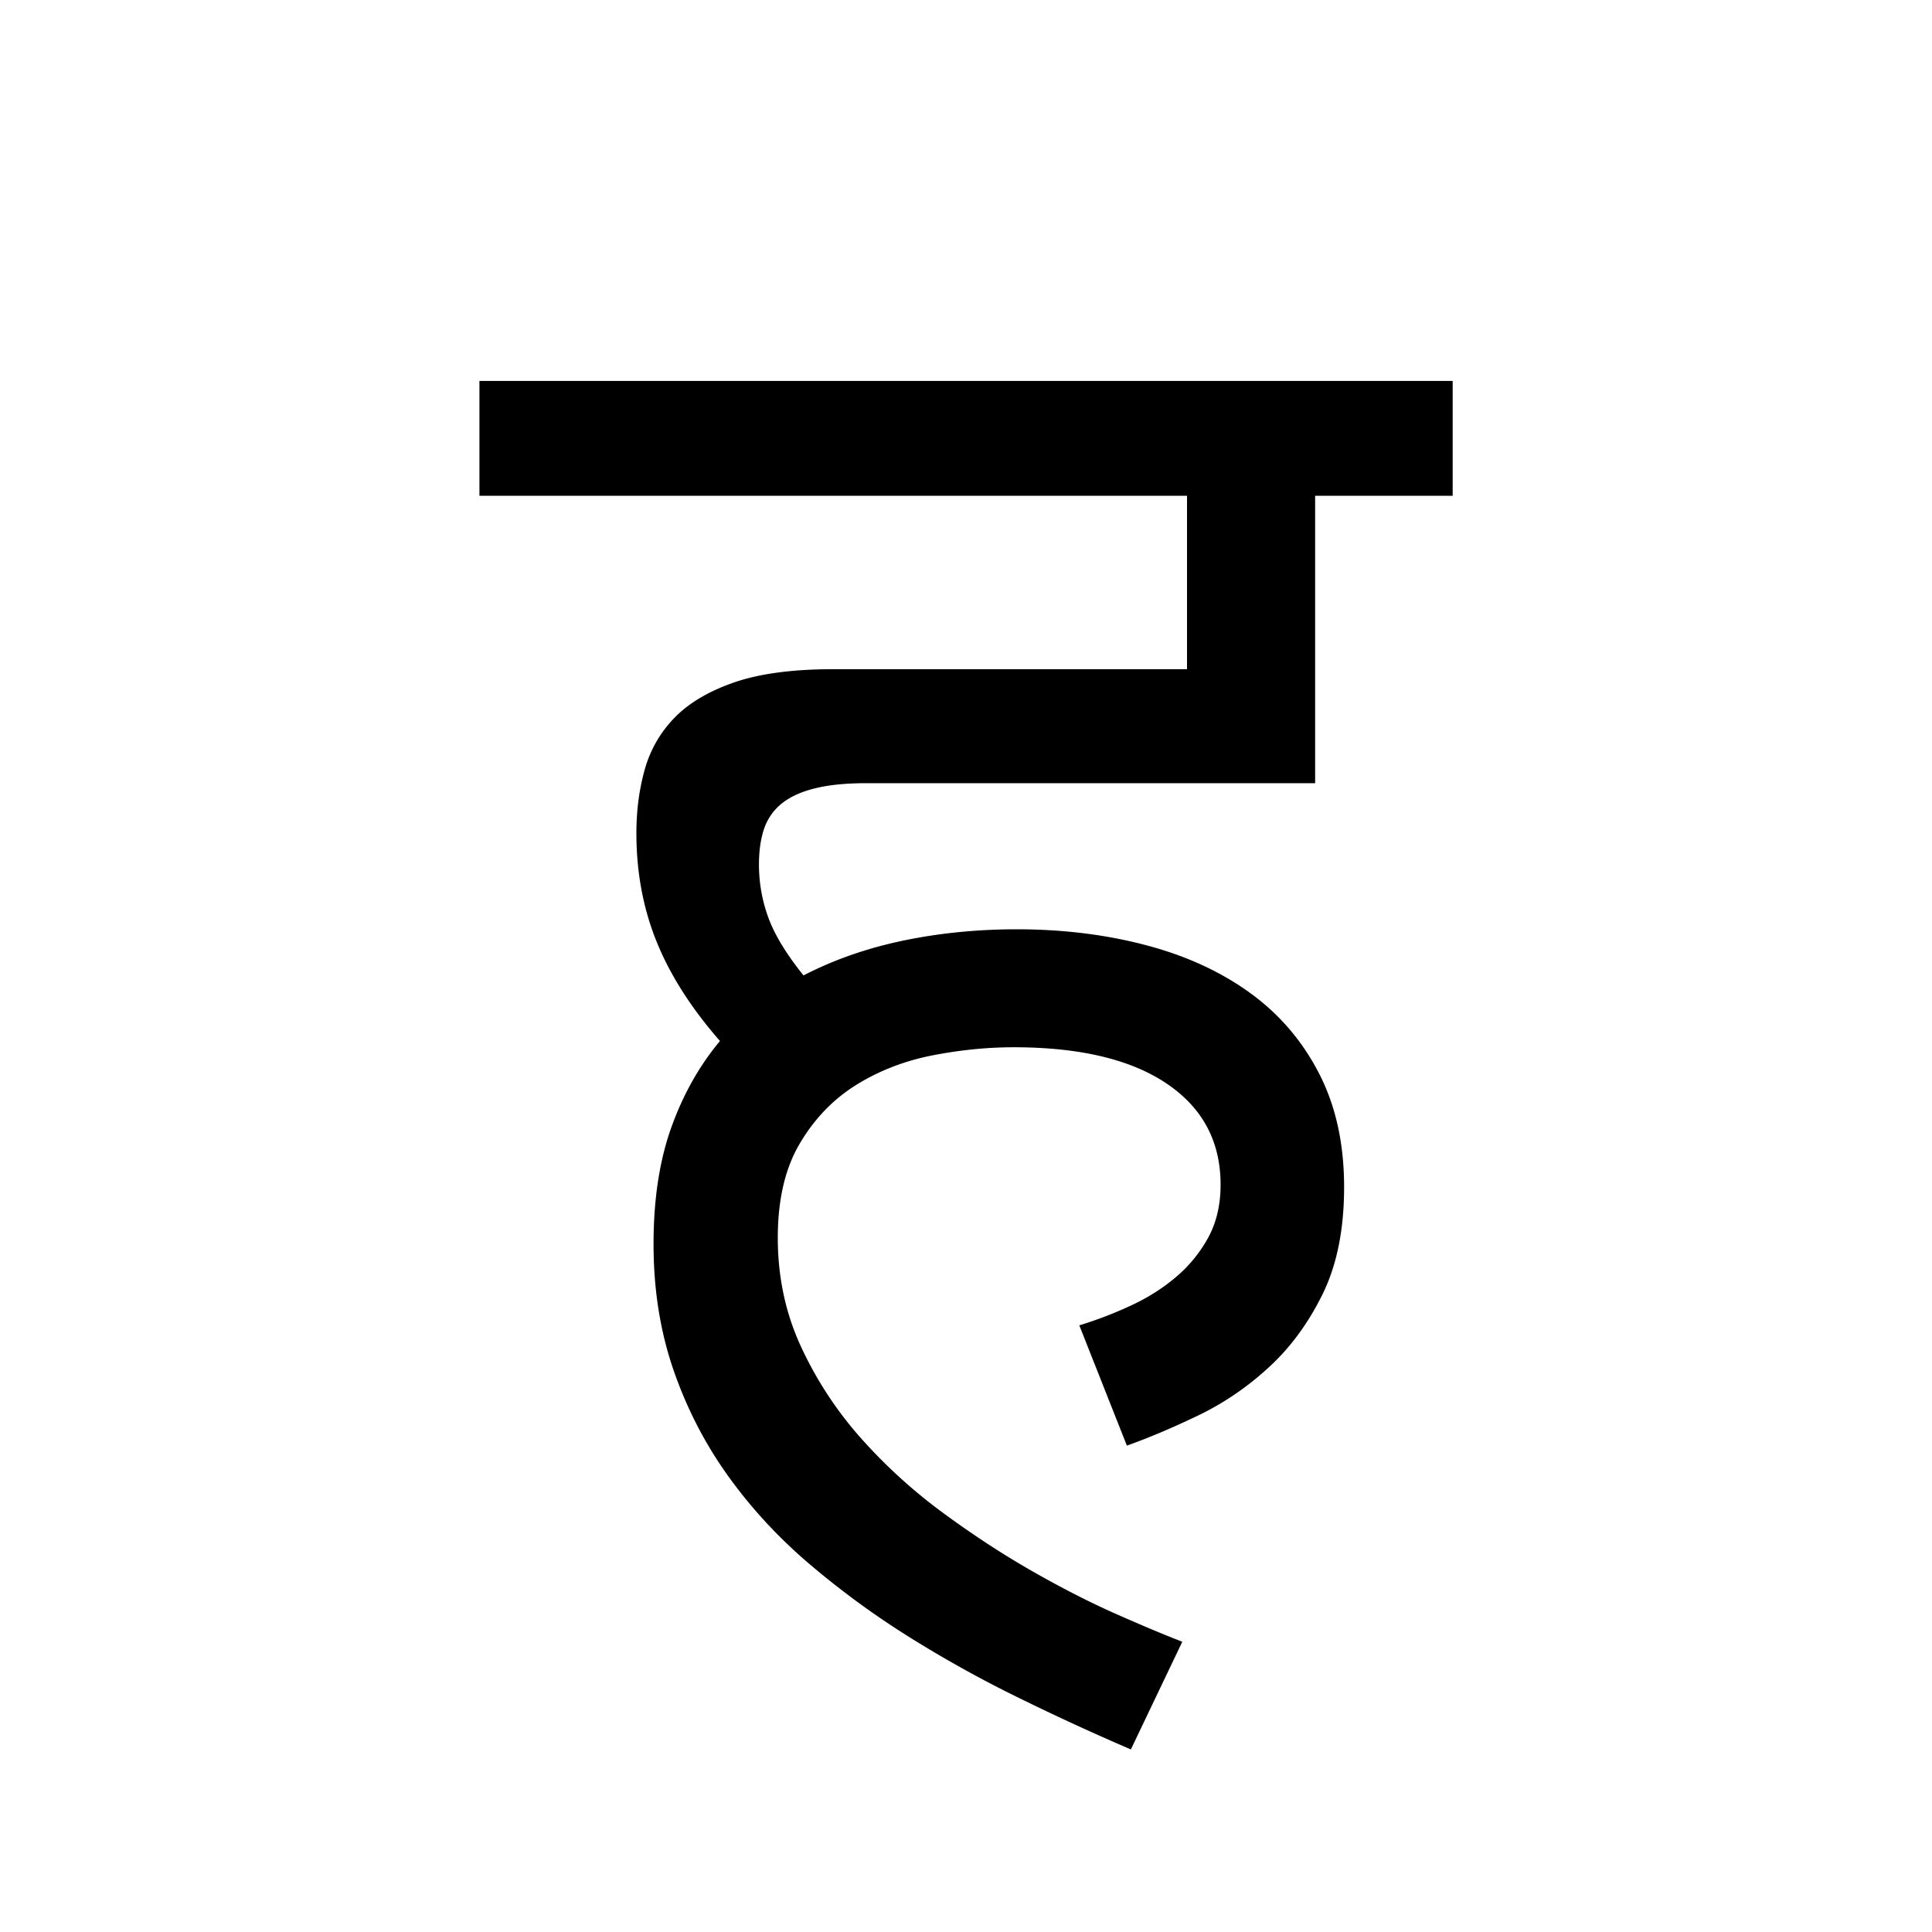 <?xml version='1.0' encoding='UTF-8'?>
<svg xmlns="http://www.w3.org/2000/svg" xmlns:xlink="http://www.w3.org/1999/xlink" width="250px" height="250px" viewBox="0 0 250 250" y="0px" x="0px" enable-background="new 0 0 250 250"><defs><symbol overflow="visible" id="57d0b520a"><path d="M74.094-28.5a51.448 51.448 0 0 0 6.61-2.531c2.194-1.008 4.148-2.239 5.859-3.688a17.874 17.874 0 0 0 4.187-5.093c1.082-1.958 1.625-4.254 1.625-6.891 0-5.582-2.324-9.942-6.969-13.078-4.648-3.133-11.25-4.703-19.812-4.703-3.438 0-6.961.355-10.563 1.062-3.605.711-6.89 1.992-9.86 3.844-2.96 1.855-5.382 4.383-7.265 7.578-1.886 3.2-2.828 7.258-2.828 12.172 0 4.992.973 9.625 2.922 13.906a48.285 48.285 0 0 0 7.625 11.781 68.314 68.314 0 0 0 10.563 9.704C60.102-1.54 64 1.016 67.874 3.234c3.875 2.22 7.531 4.086 10.969 5.61 3.437 1.52 6.297 2.719 8.578 3.594l-6.656 13.937a312.007 312.007 0 0 1-14.407-6.625 155.836 155.836 0 0 1-14.203-7.875A109.425 109.425 0 0 1 39.22 2.422C35.176-1.016 31.656-4.82 28.656-9c-3-4.176-5.36-8.754-7.078-13.734C19.86-27.723 19-33.148 19-39.016c0-5.726.754-10.726 2.266-15 1.52-4.28 3.629-8.039 6.328-11.28-3.711-4.24-6.438-8.516-8.188-12.829-1.75-4.313-2.625-9-2.625-14.063 0-2.894.352-5.617 1.063-8.171a15.498 15.498 0 0 1 3.828-6.72c1.851-1.925 4.43-3.46 7.734-4.609 3.301-1.144 7.582-1.718 12.844-1.718h45.781v-22.438H-3.53v-14.86h125.937v14.86H104.61v37.188H46.5c-2.637 0-4.844.226-6.625.672-1.781.437-3.215 1.093-4.297 1.968a7.092 7.092 0 0 0-2.281 3.282c-.438 1.312-.656 2.843-.656 4.593 0 2.368.406 4.664 1.218 6.891.813 2.219 2.328 4.71 4.547 7.469 3.907-2.02 8.196-3.52 12.875-4.5C55.97-79.258 60.875-79.75 66-79.75c5.926 0 11.469.68 16.625 2.031 5.156 1.344 9.633 3.383 13.438 6.11 3.812 2.73 6.812 6.199 9 10.406 2.195 4.21 3.296 9.148 3.296 14.812 0 5.461-.93 10.075-2.78 13.844-1.856 3.774-4.184 6.938-6.985 9.5-2.793 2.563-5.84 4.637-9.14 6.219-3.306 1.586-6.372 2.883-9.204 3.89zm0 0"/></symbol></defs><use xlink:href="#57d0b520a" x="65.568" y="200"/></svg>